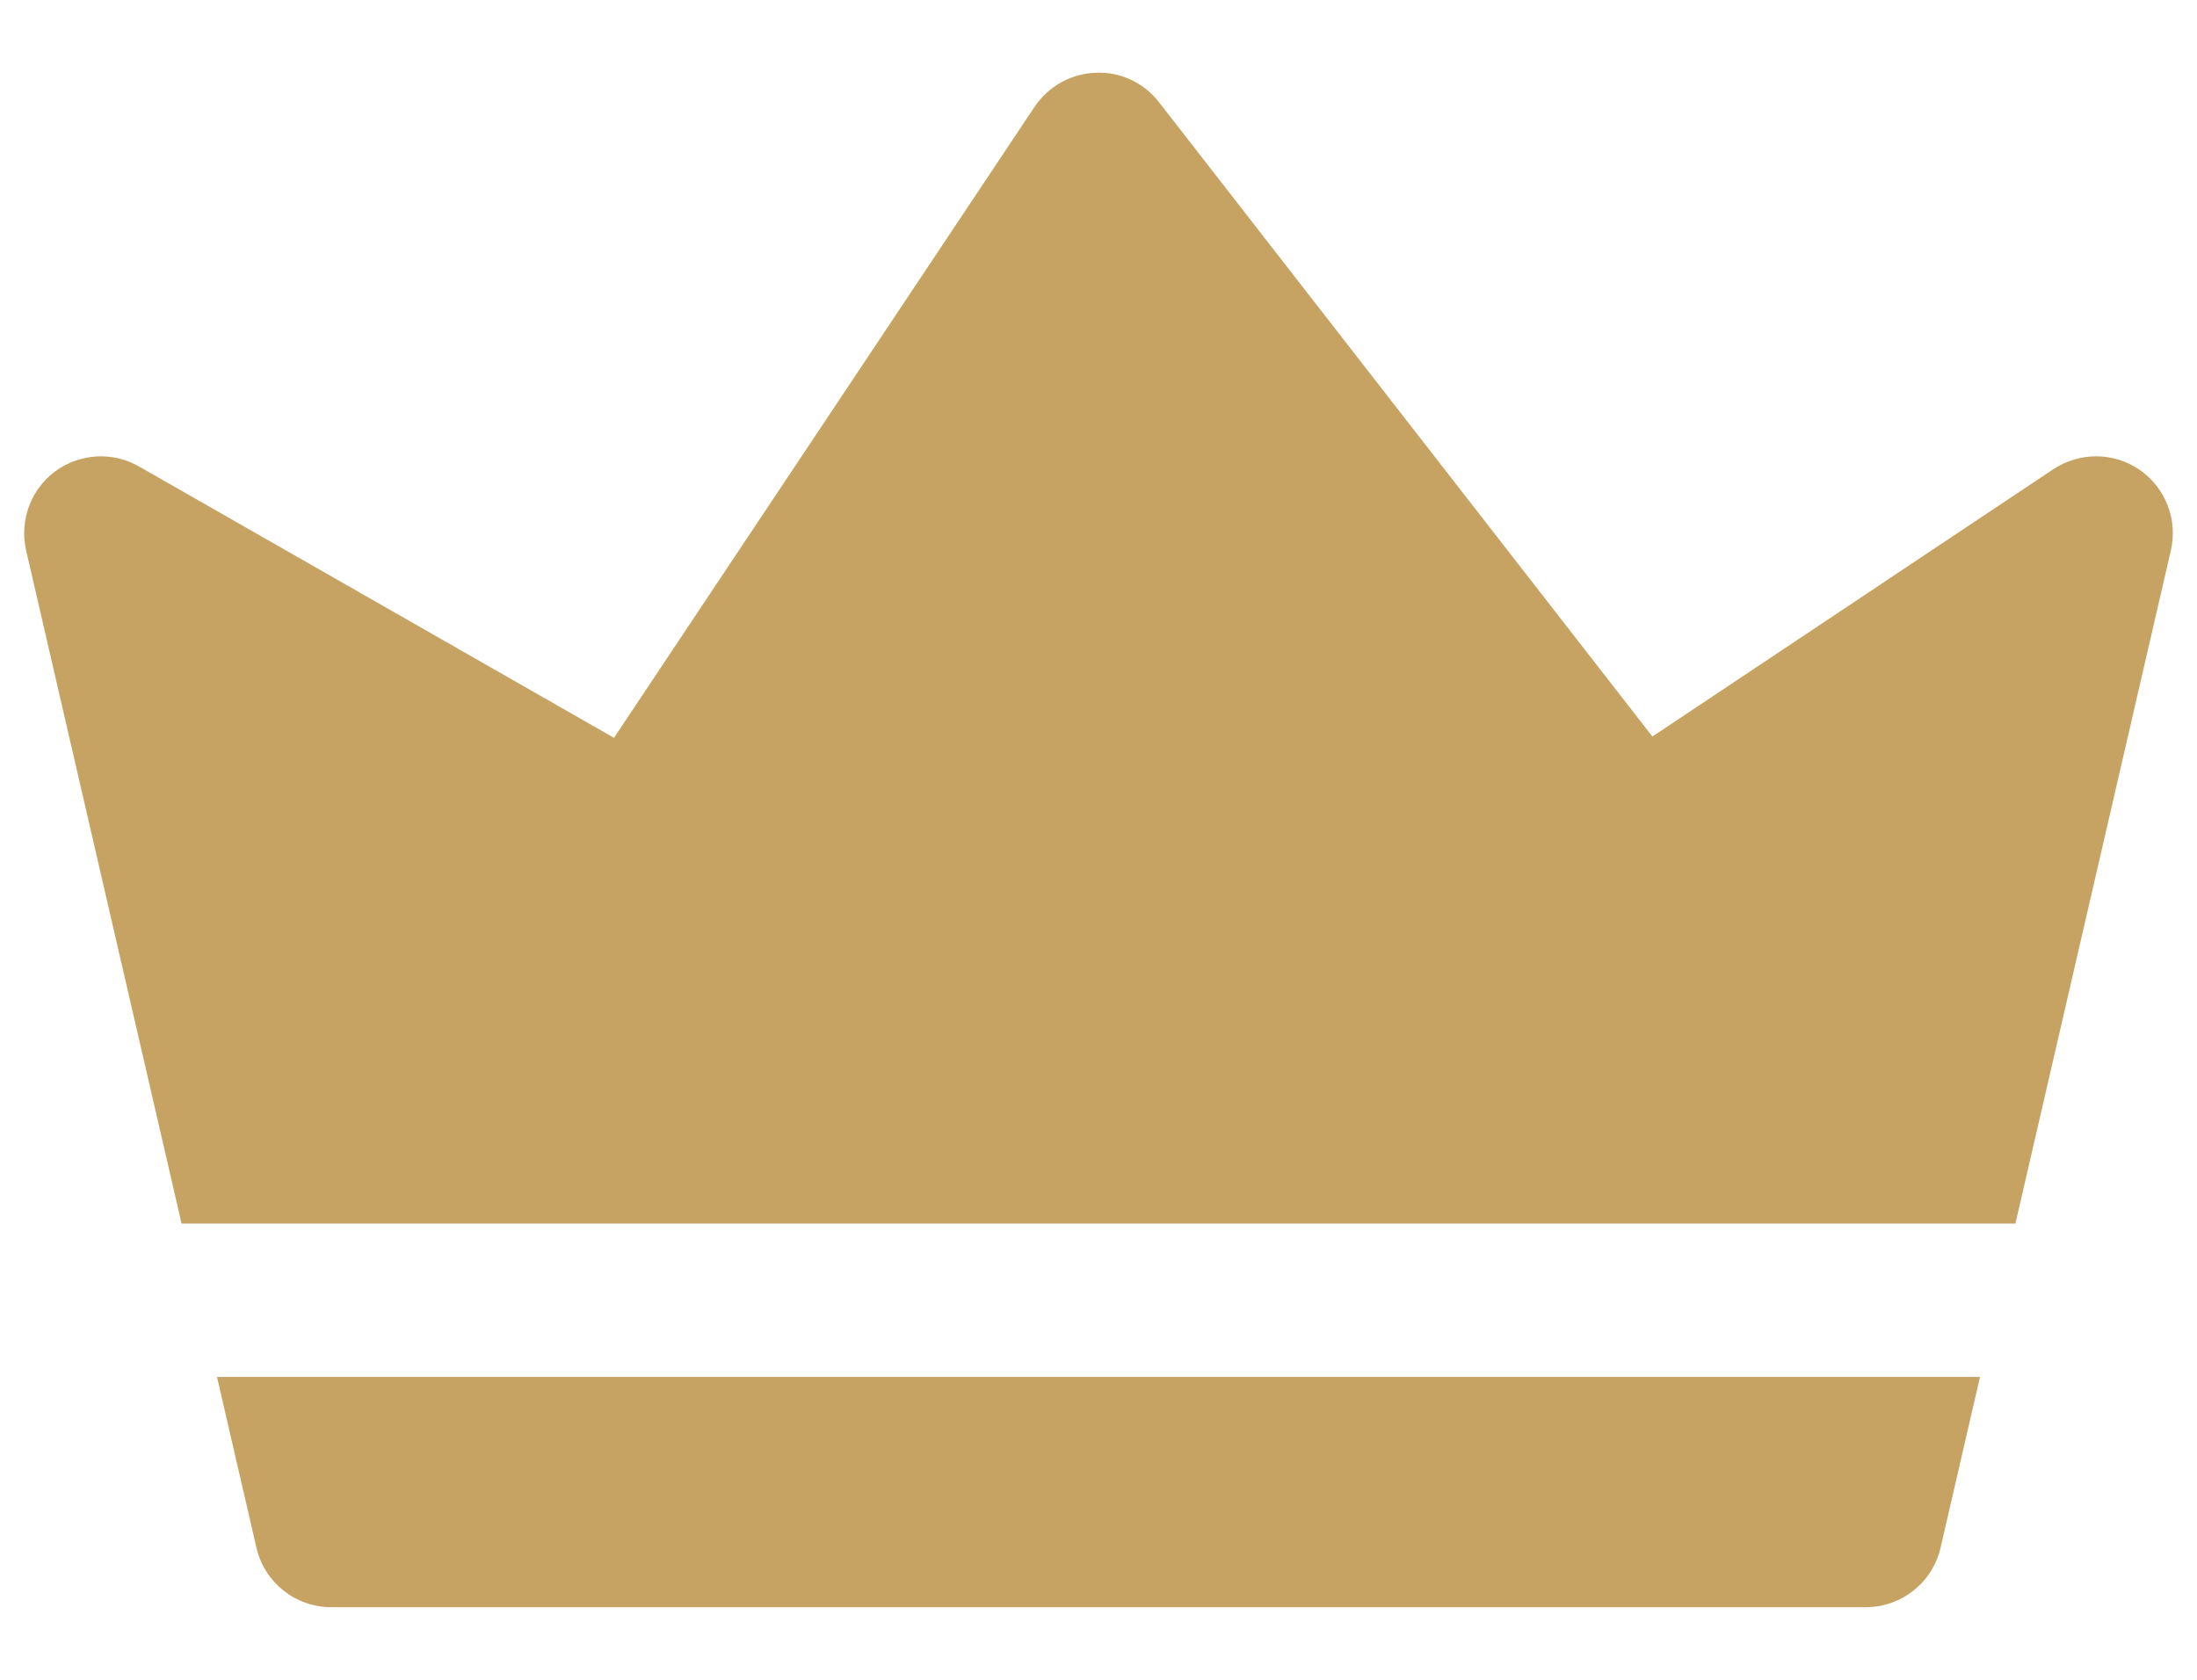 <svg width="17" height="13" viewBox="0 0 17 13" fill="none" xmlns="http://www.w3.org/2000/svg">
<path d="M15.321 10.656L15.016 11.977C14.954 12.247 14.714 12.438 14.438 12.438H2.562C2.286 12.438 2.046 12.247 1.984 11.977L1.679 10.656H15.321Z" fill="#C7A363"/>
<path d="M16.798 4.259L15.595 9.469H1.405L0.202 4.259C0.15 4.029 0.237 3.789 0.427 3.648C0.617 3.508 0.872 3.493 1.076 3.61L4.751 5.71L8.005 0.827C8.112 0.668 8.287 0.57 8.478 0.563C8.67 0.554 8.852 0.641 8.969 0.792L12.786 5.7L15.889 3.631C16.092 3.497 16.356 3.498 16.556 3.636C16.757 3.775 16.852 4.022 16.798 4.259Z" fill="#C7A363"/>
</svg>
